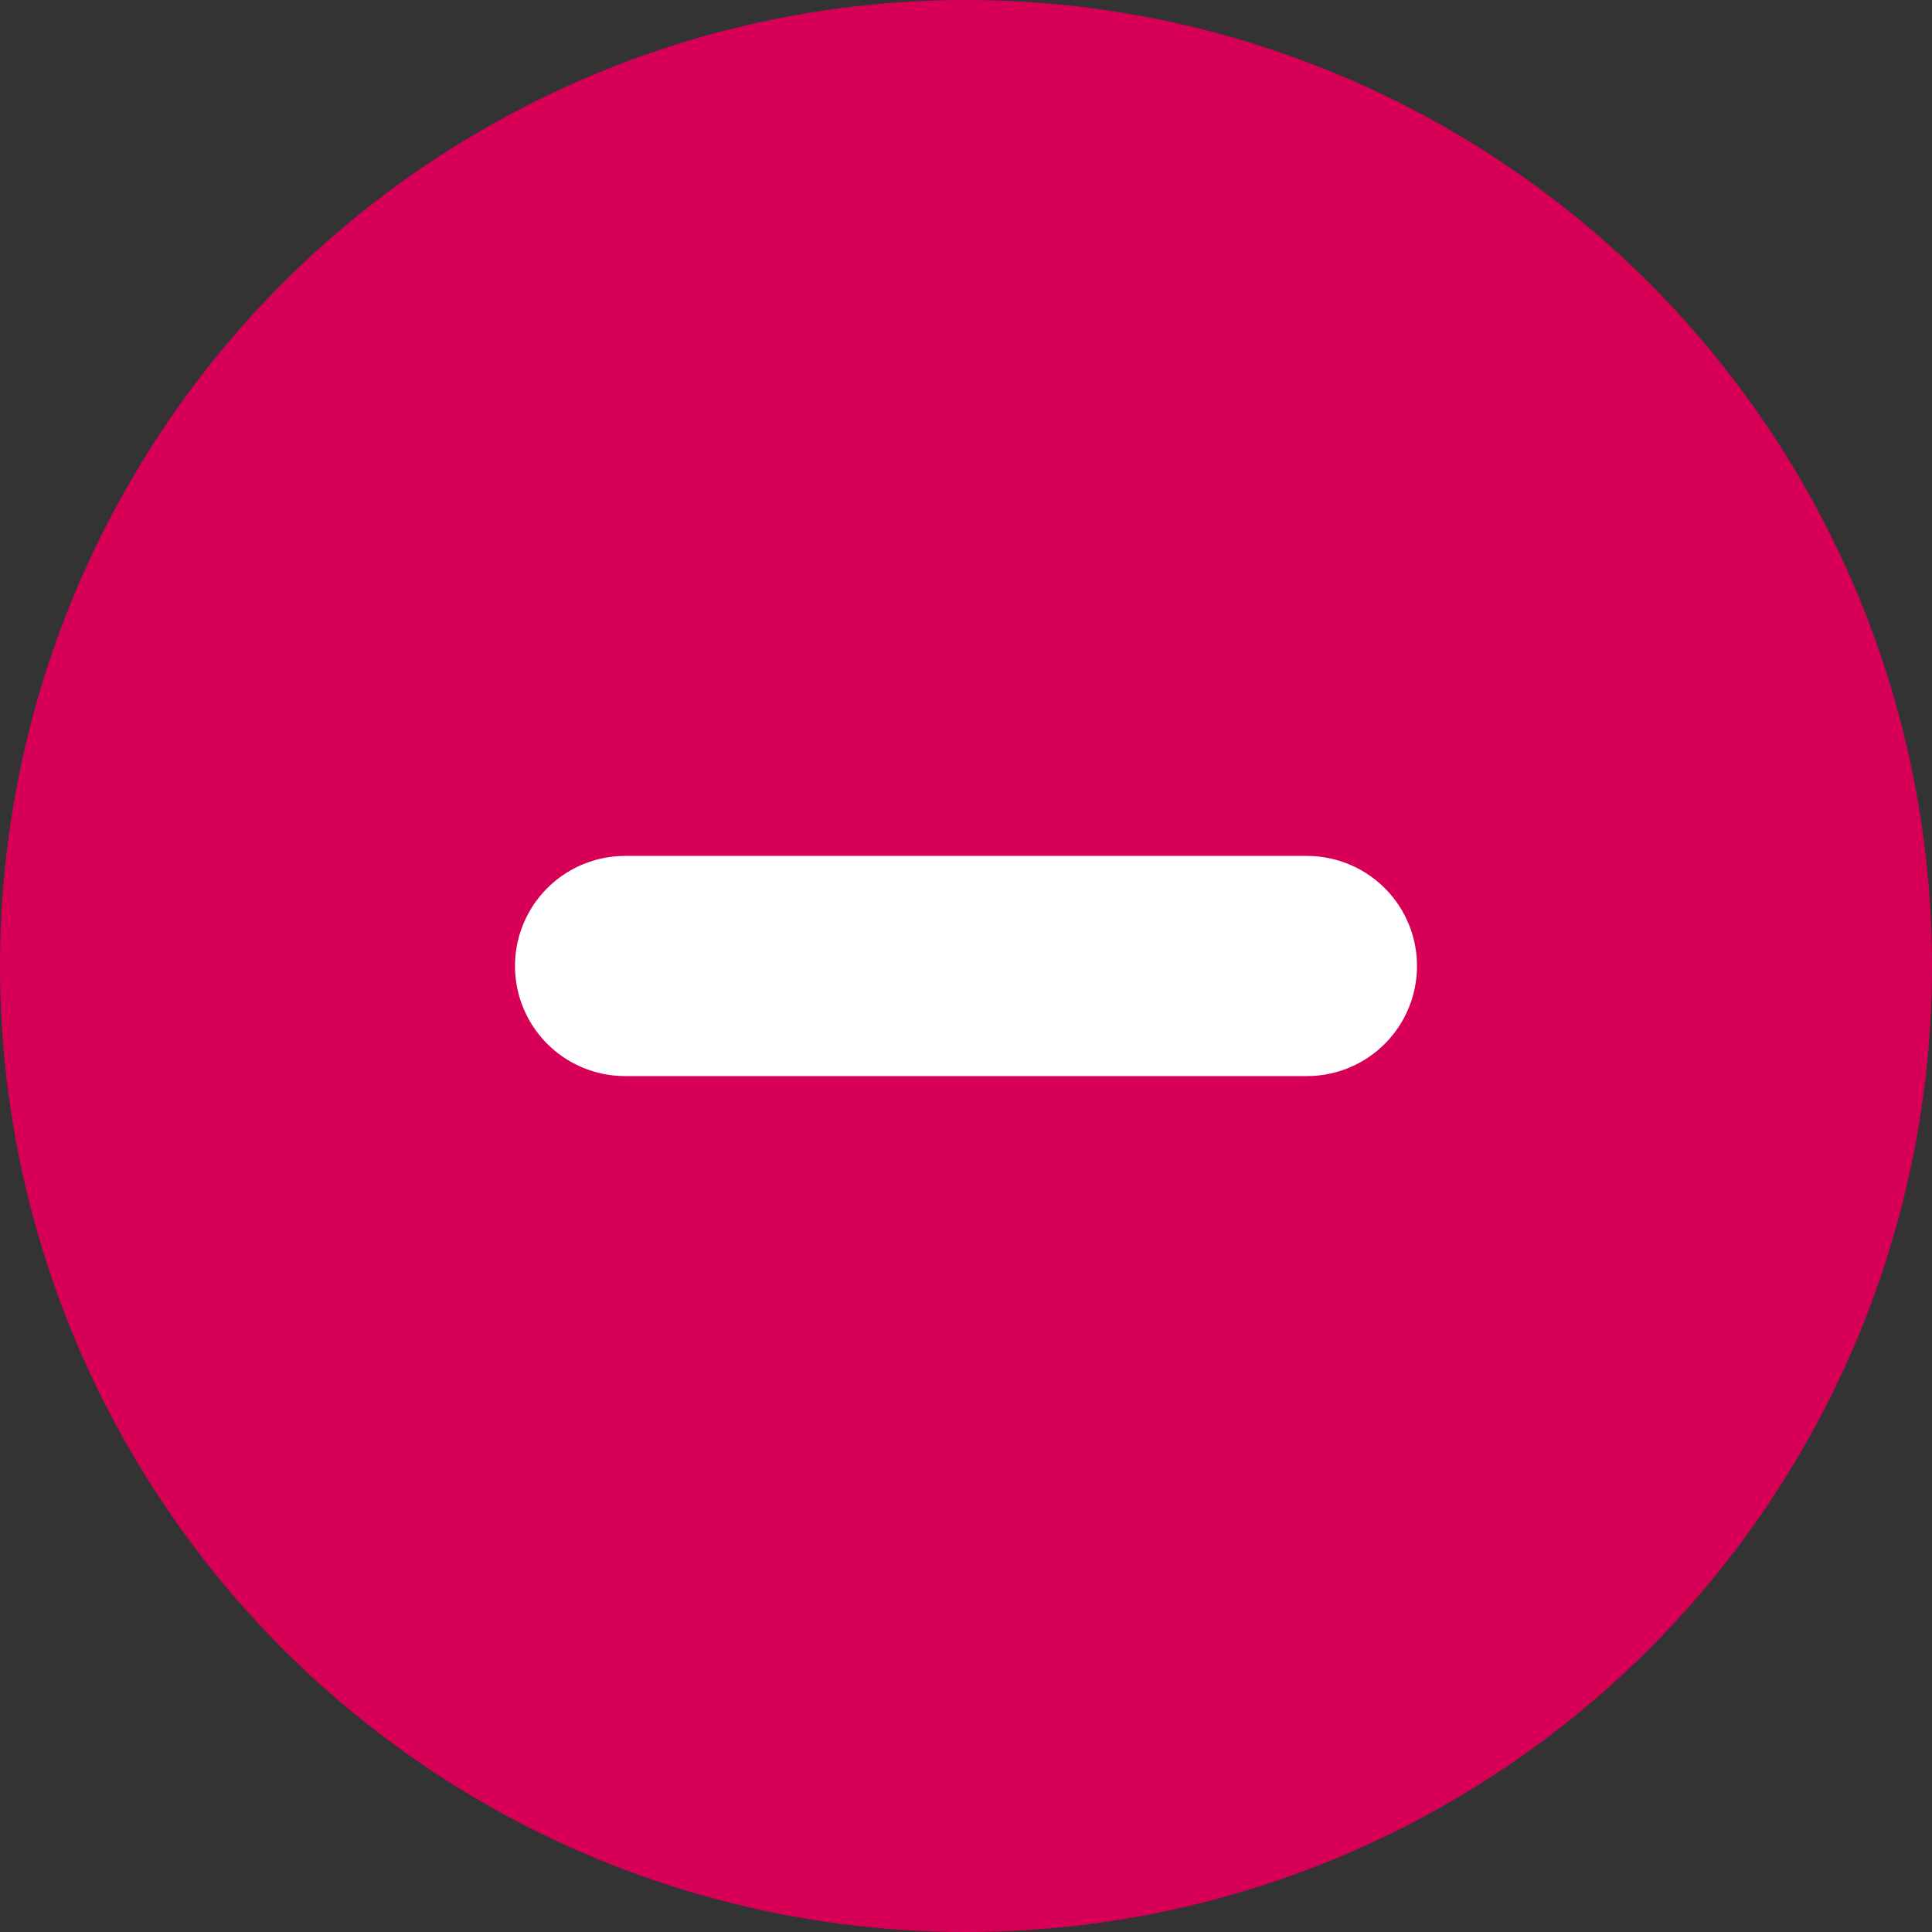 <svg xmlns="http://www.w3.org/2000/svg" width="26.328" height="26.328"><rect width="100%" height="100%" fill="#333333" stroke="none"/><circle cx="13.164" cy="13.164" r="13.164" fill="#d70056"/><g fill="none"><path stroke="#fff" stroke-linecap="round" stroke-width="3" d="M8.518 13.164h9.292"/><path d="M13.164 8.518v9.292"/></g></svg>